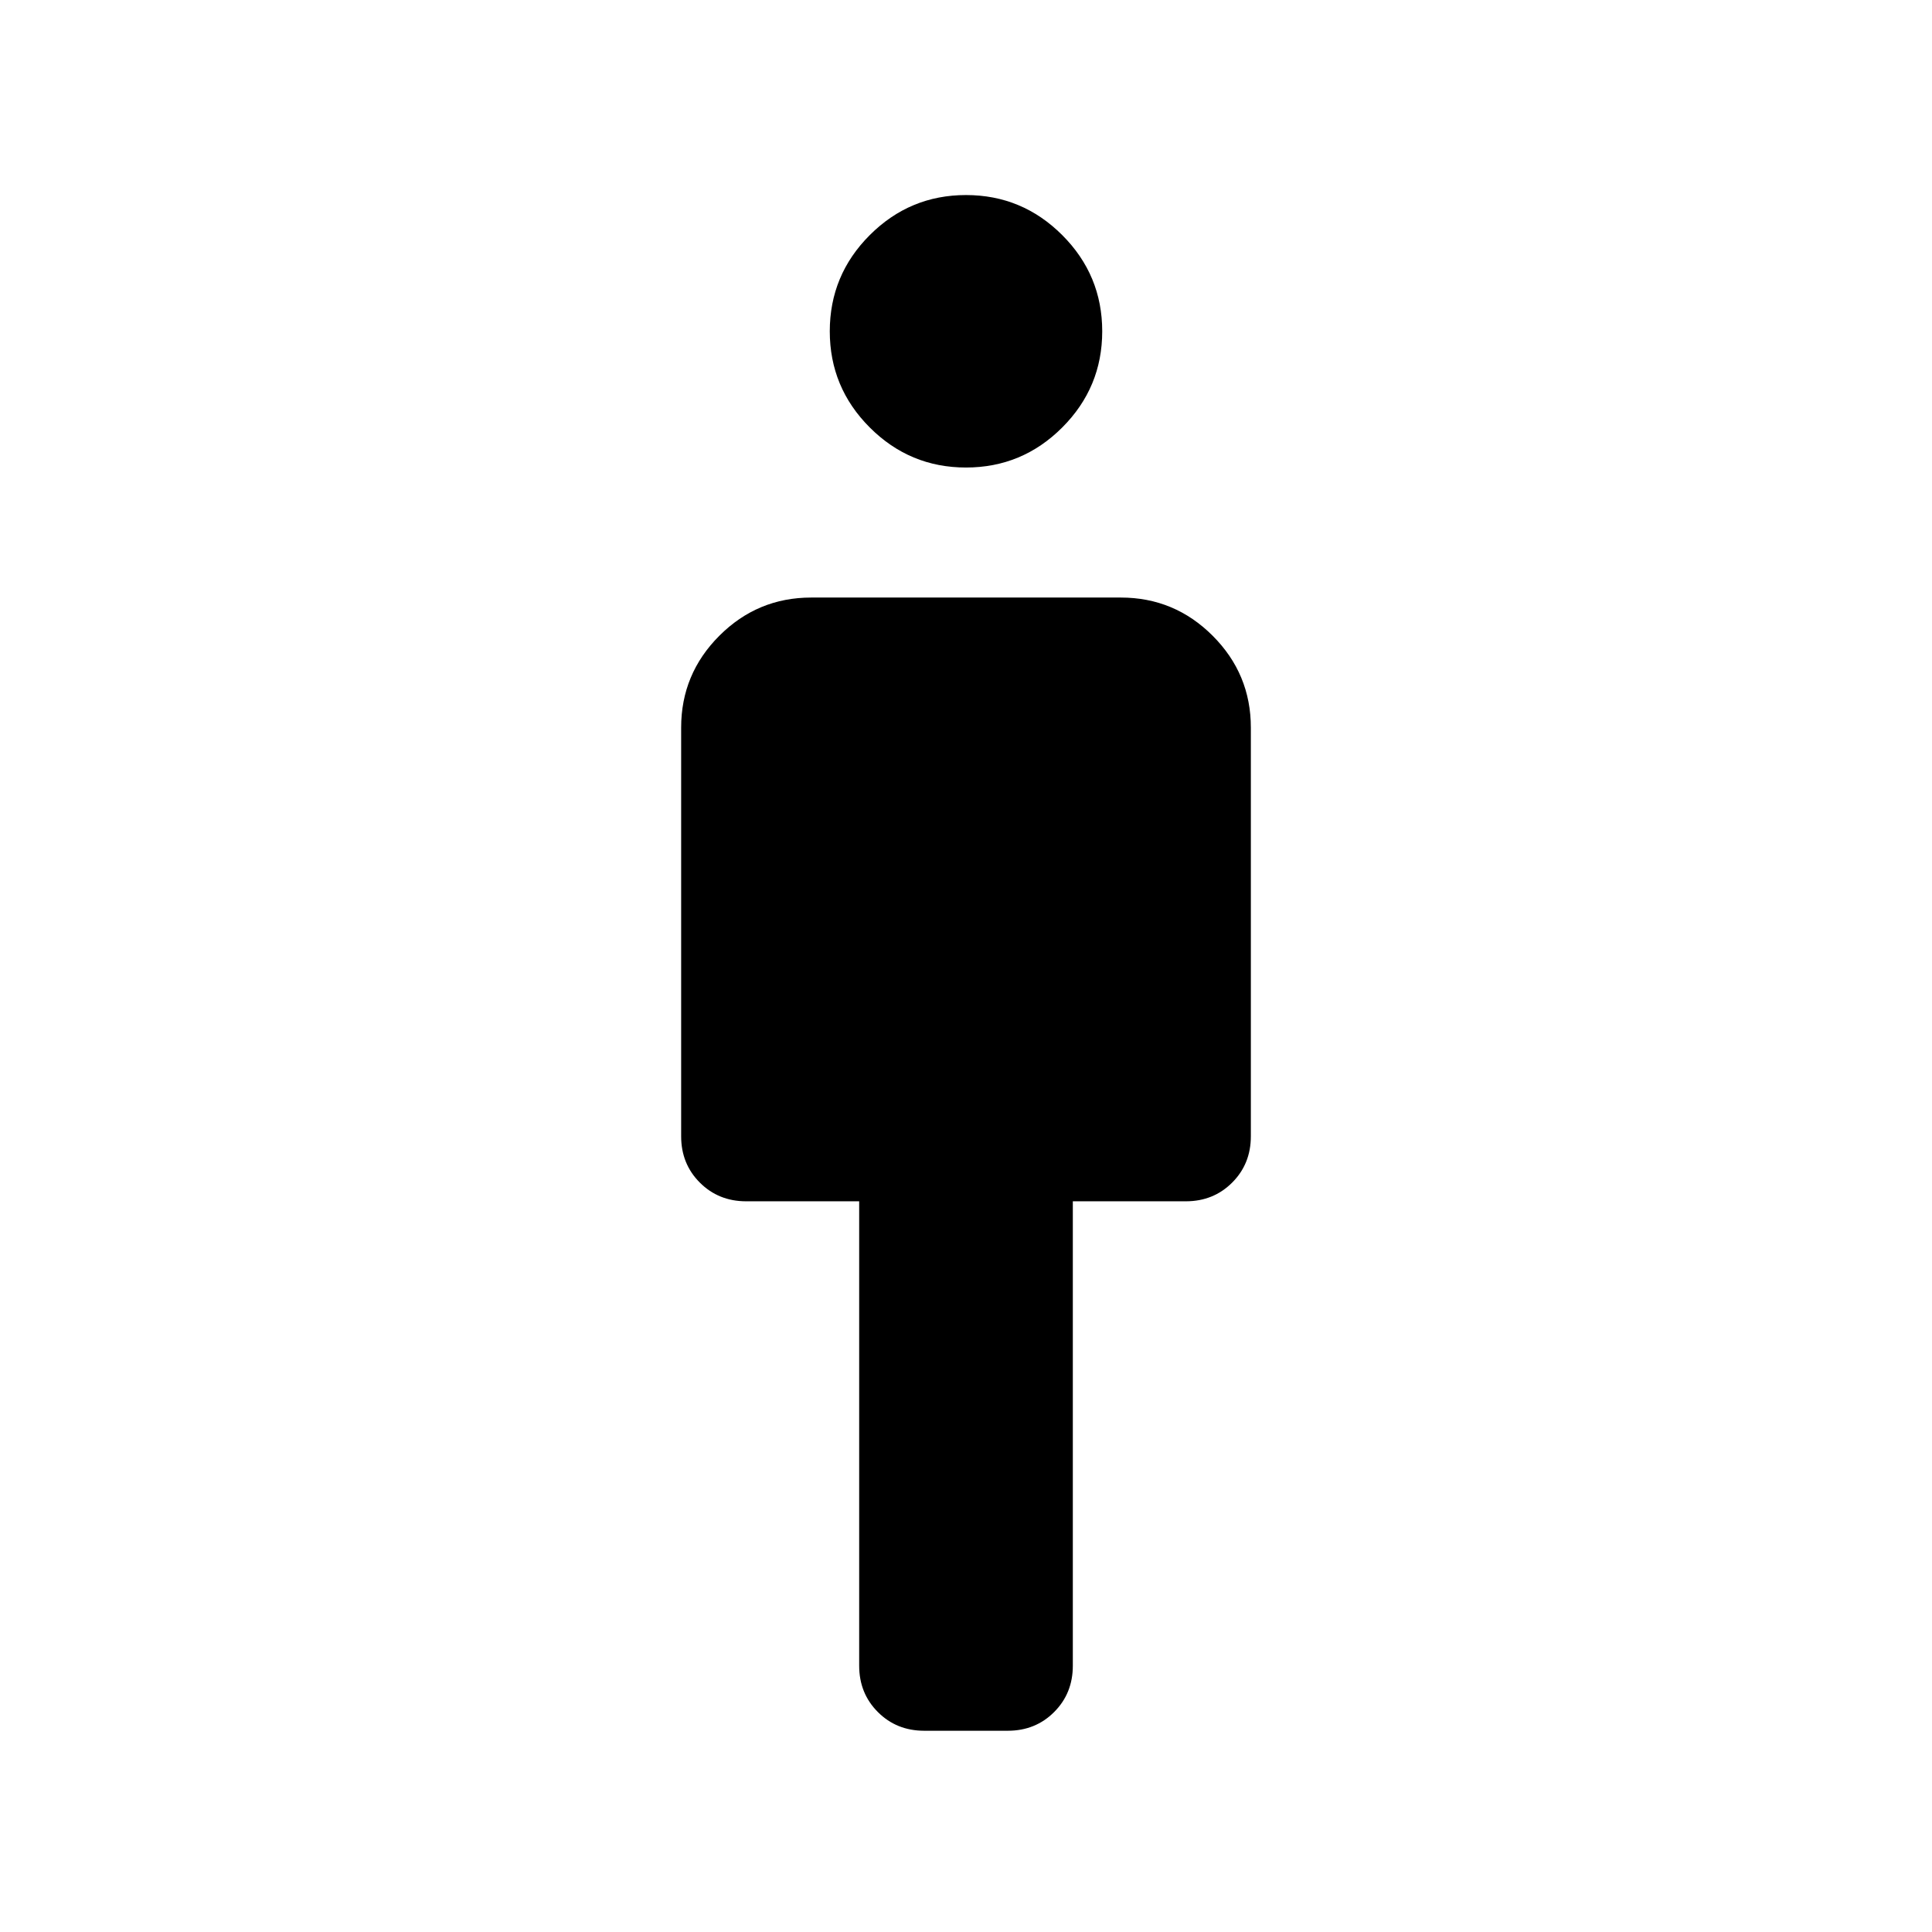 <svg xmlns="http://www.w3.org/2000/svg" height="24" viewBox="0 -960 960 960" width="24"><path d="M426.92-132.31v-230.77h-56.15q-13.73 0-23.02-9.29-9.29-9.28-9.29-23.01v-203.08q0-26.66 18.98-45.64t45.64-18.98h153.84q26.66 0 45.64 18.98t18.98 45.64v203.08q0 13.73-9.29 23.01-9.29 9.29-23.02 9.29h-56.15v230.77q0 13.73-9.29 23.02T500.77-100h-41.54q-13.73 0-23.02-9.29t-9.29-23.02ZM480-727.69q-27.92 0-47.81-19.89-19.88-19.88-19.88-47.8 0-27.93 19.88-47.81 19.89-19.89 47.81-19.89t47.81 19.89q19.88 19.88 19.88 47.81 0 27.92-19.88 47.8-19.89 19.89-47.81 19.89Z"/></svg>